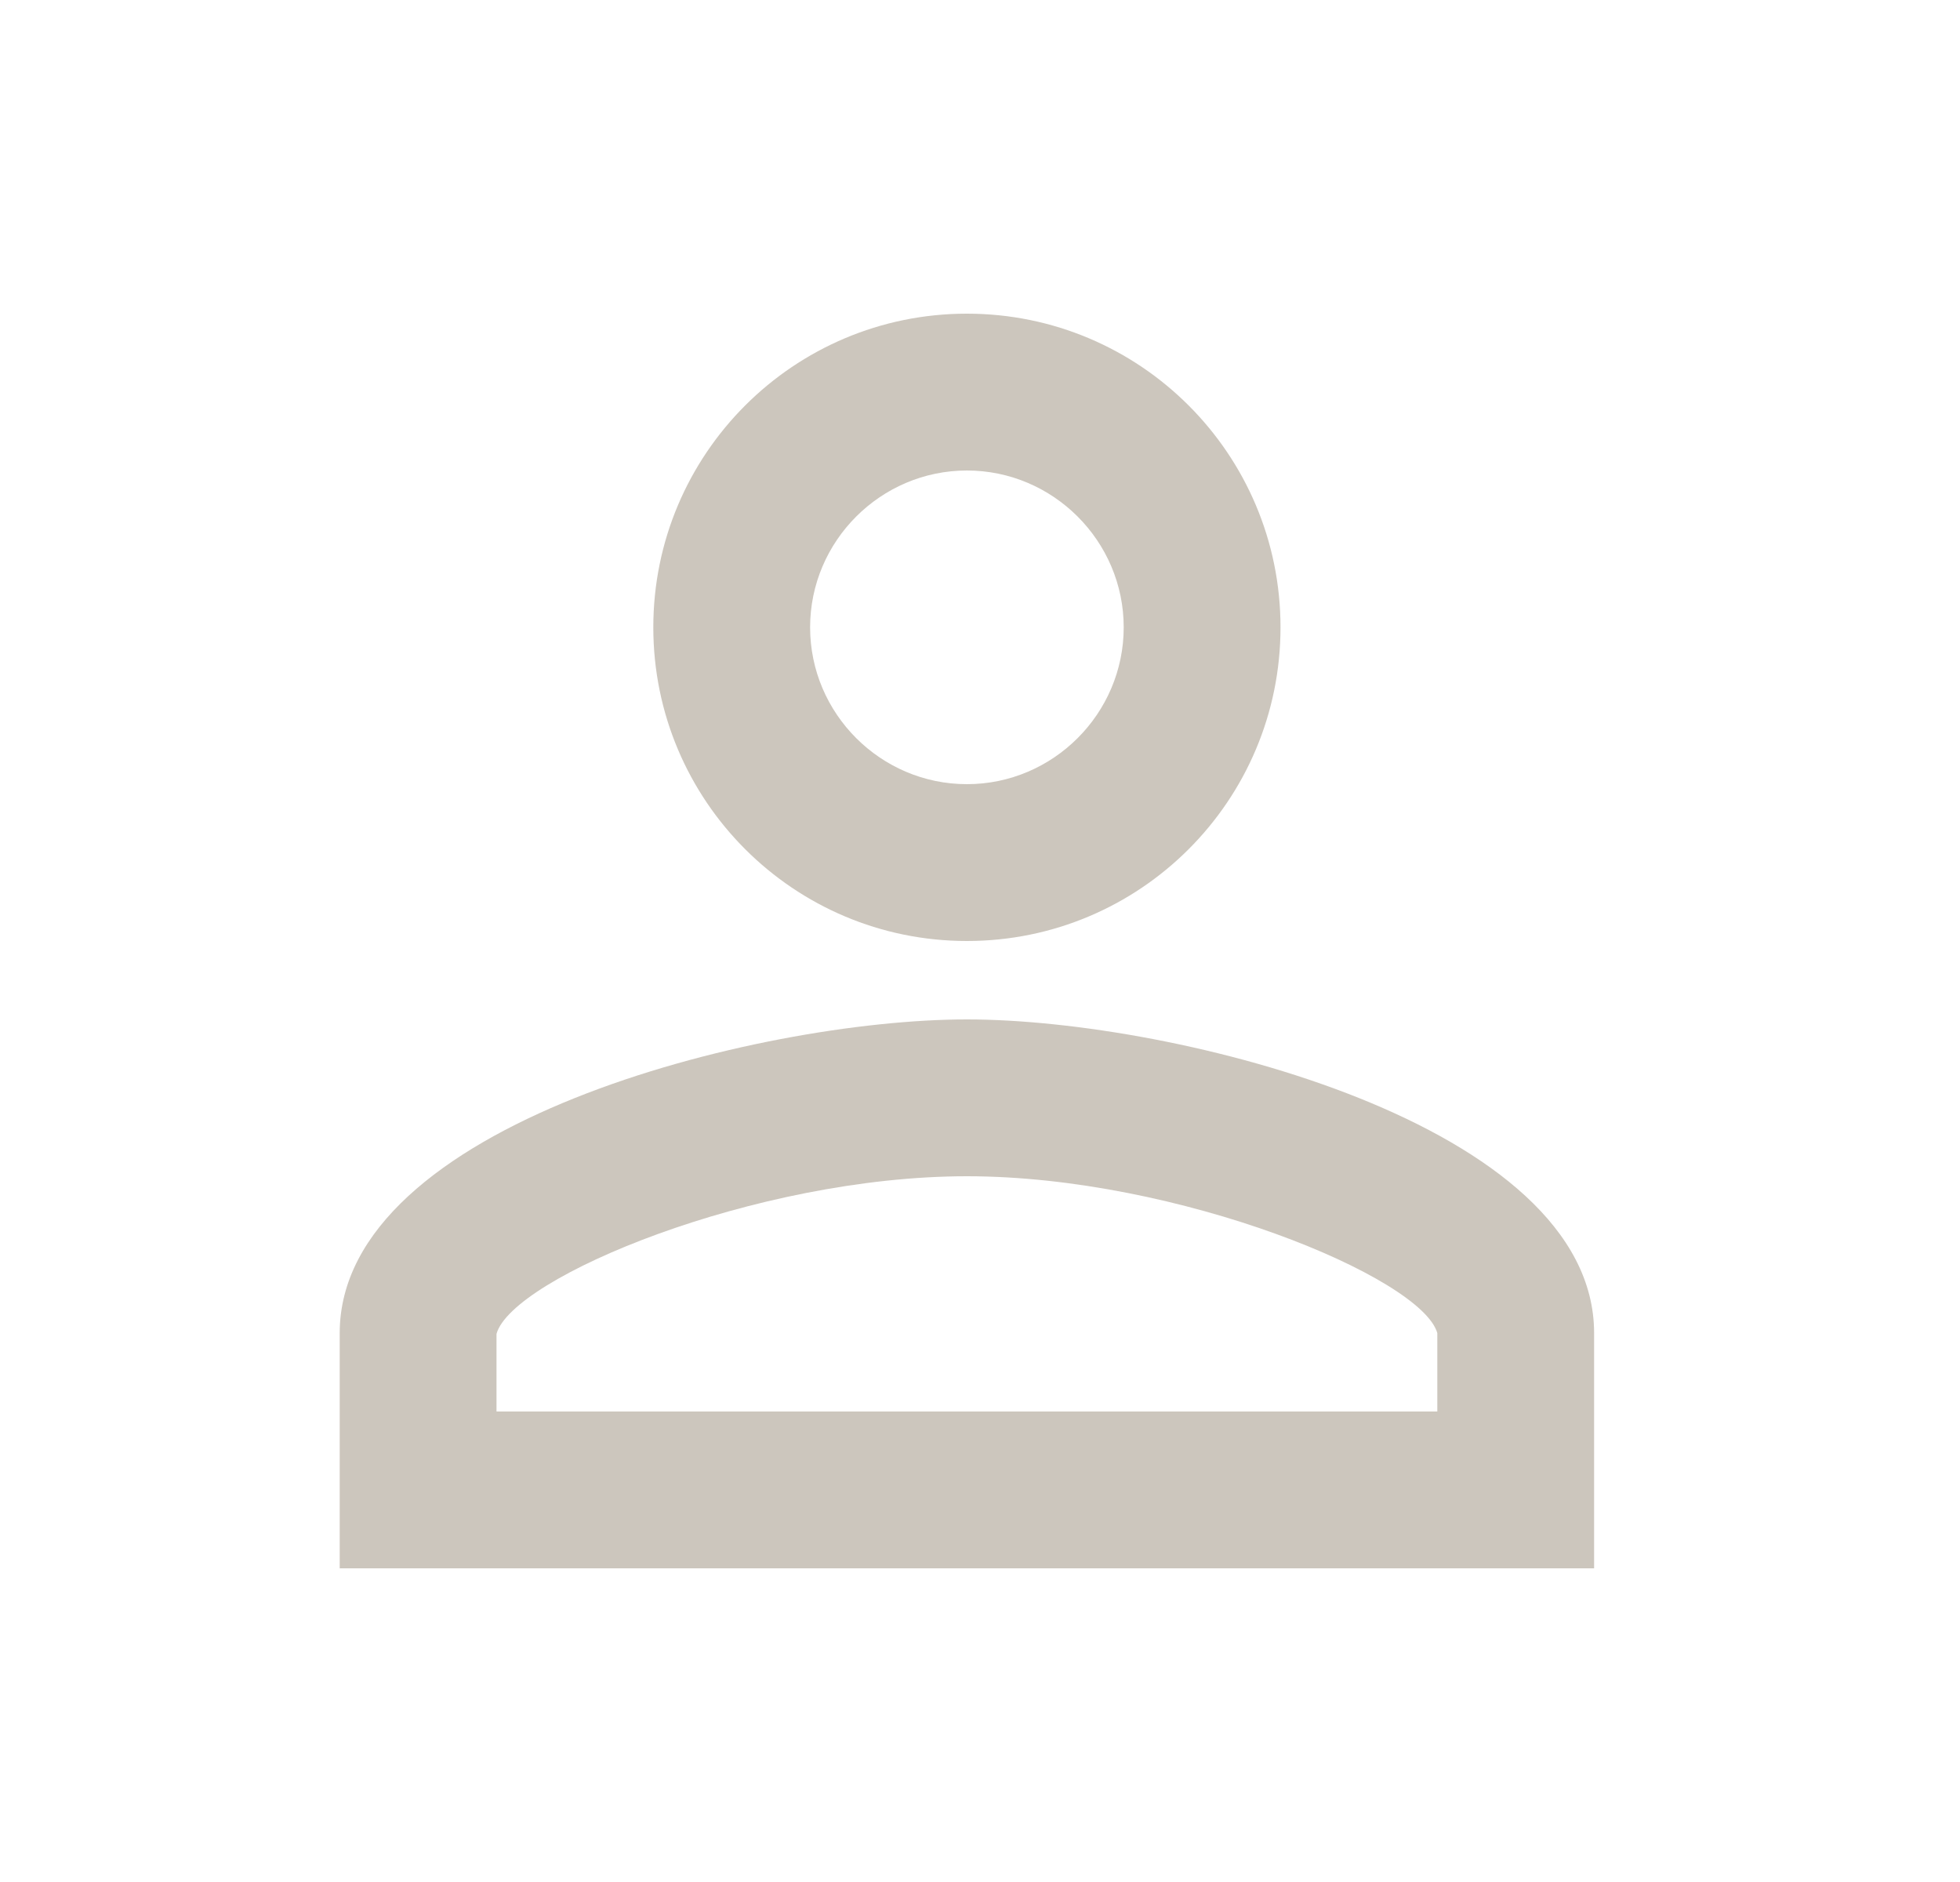 <svg xmlns="http://www.w3.org/2000/svg" width="25" height="24" viewBox="0 0 25 24" fill="none">
    <path fill-rule="evenodd" clip-rule="evenodd" d="M12.333 4C10.123 4 8.333 5.79 8.333 8C8.333 10.21 10.123 12 12.333 12C14.543 12 16.333 10.21 16.333 8C16.333 5.79 14.543 4 12.333 4ZM14.333 8C14.333 6.9 13.433 6 12.333 6C11.233 6 10.333 6.9 10.333 8C10.333 9.1 11.233 10 12.333 10C13.433 10 14.333 9.1 14.333 8ZM18.333 17C18.133 16.29 15.033 15 12.333 15C9.633 15 6.533 16.29 6.333 17.01V18H18.333V17ZM4.333 17C4.333 14.34 9.663 13 12.333 13C15.003 13 20.333 14.34 20.333 17V20H4.333V17Z" fill="#CCC6BD"/>
</svg>